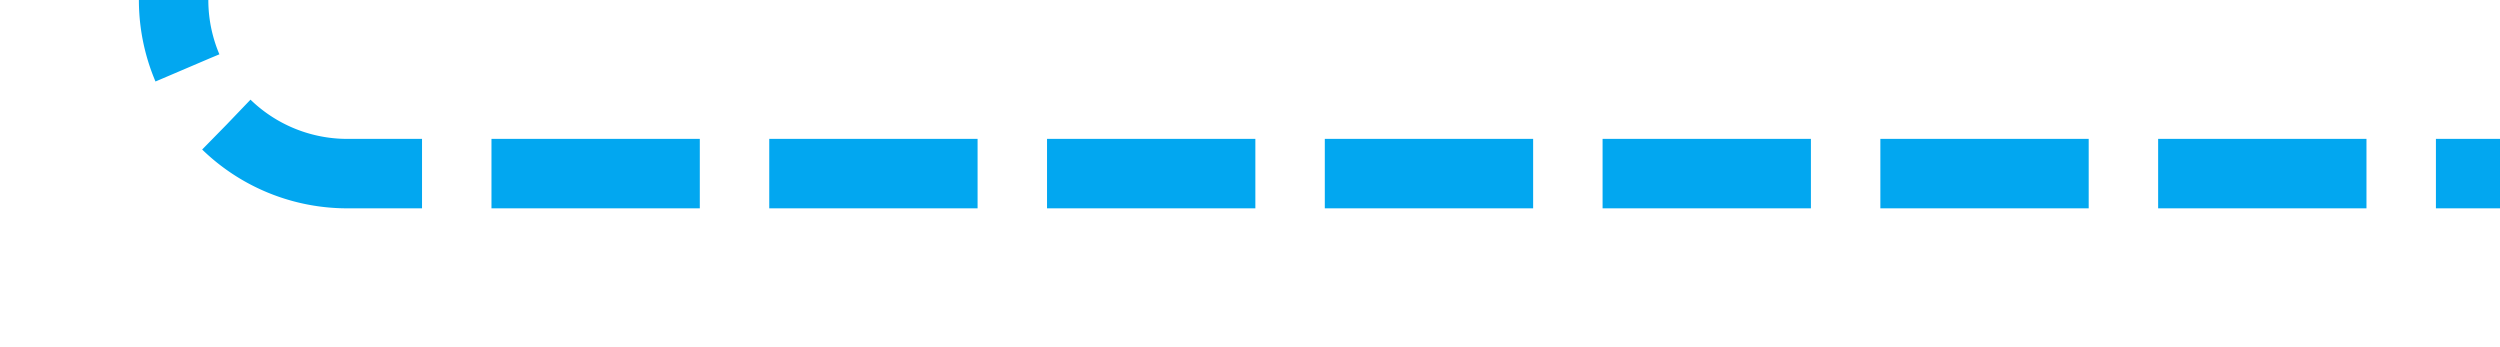 ﻿<?xml version="1.0" encoding="utf-8"?>
<svg version="1.1" xmlns:xlink="http://www.w3.org/1999/xlink" width="72px" height="10px" preserveAspectRatio="xMinYMid meet" viewBox="265 884  72 8" xmlns="http://www.w3.org/2000/svg">
  <path d="M 334 175  A 4 4 0 0 1 330 171 L 330 125  A 5 5 0 0 0 325 120 L 275 120  A 5 5 0 0 0 270 125 L 270 883  A 5 5 0 0 0 275 888 L 337 888  " stroke-width="2" stroke-dasharray="6,2" stroke="#02a7f0" fill="none" />
</svg>